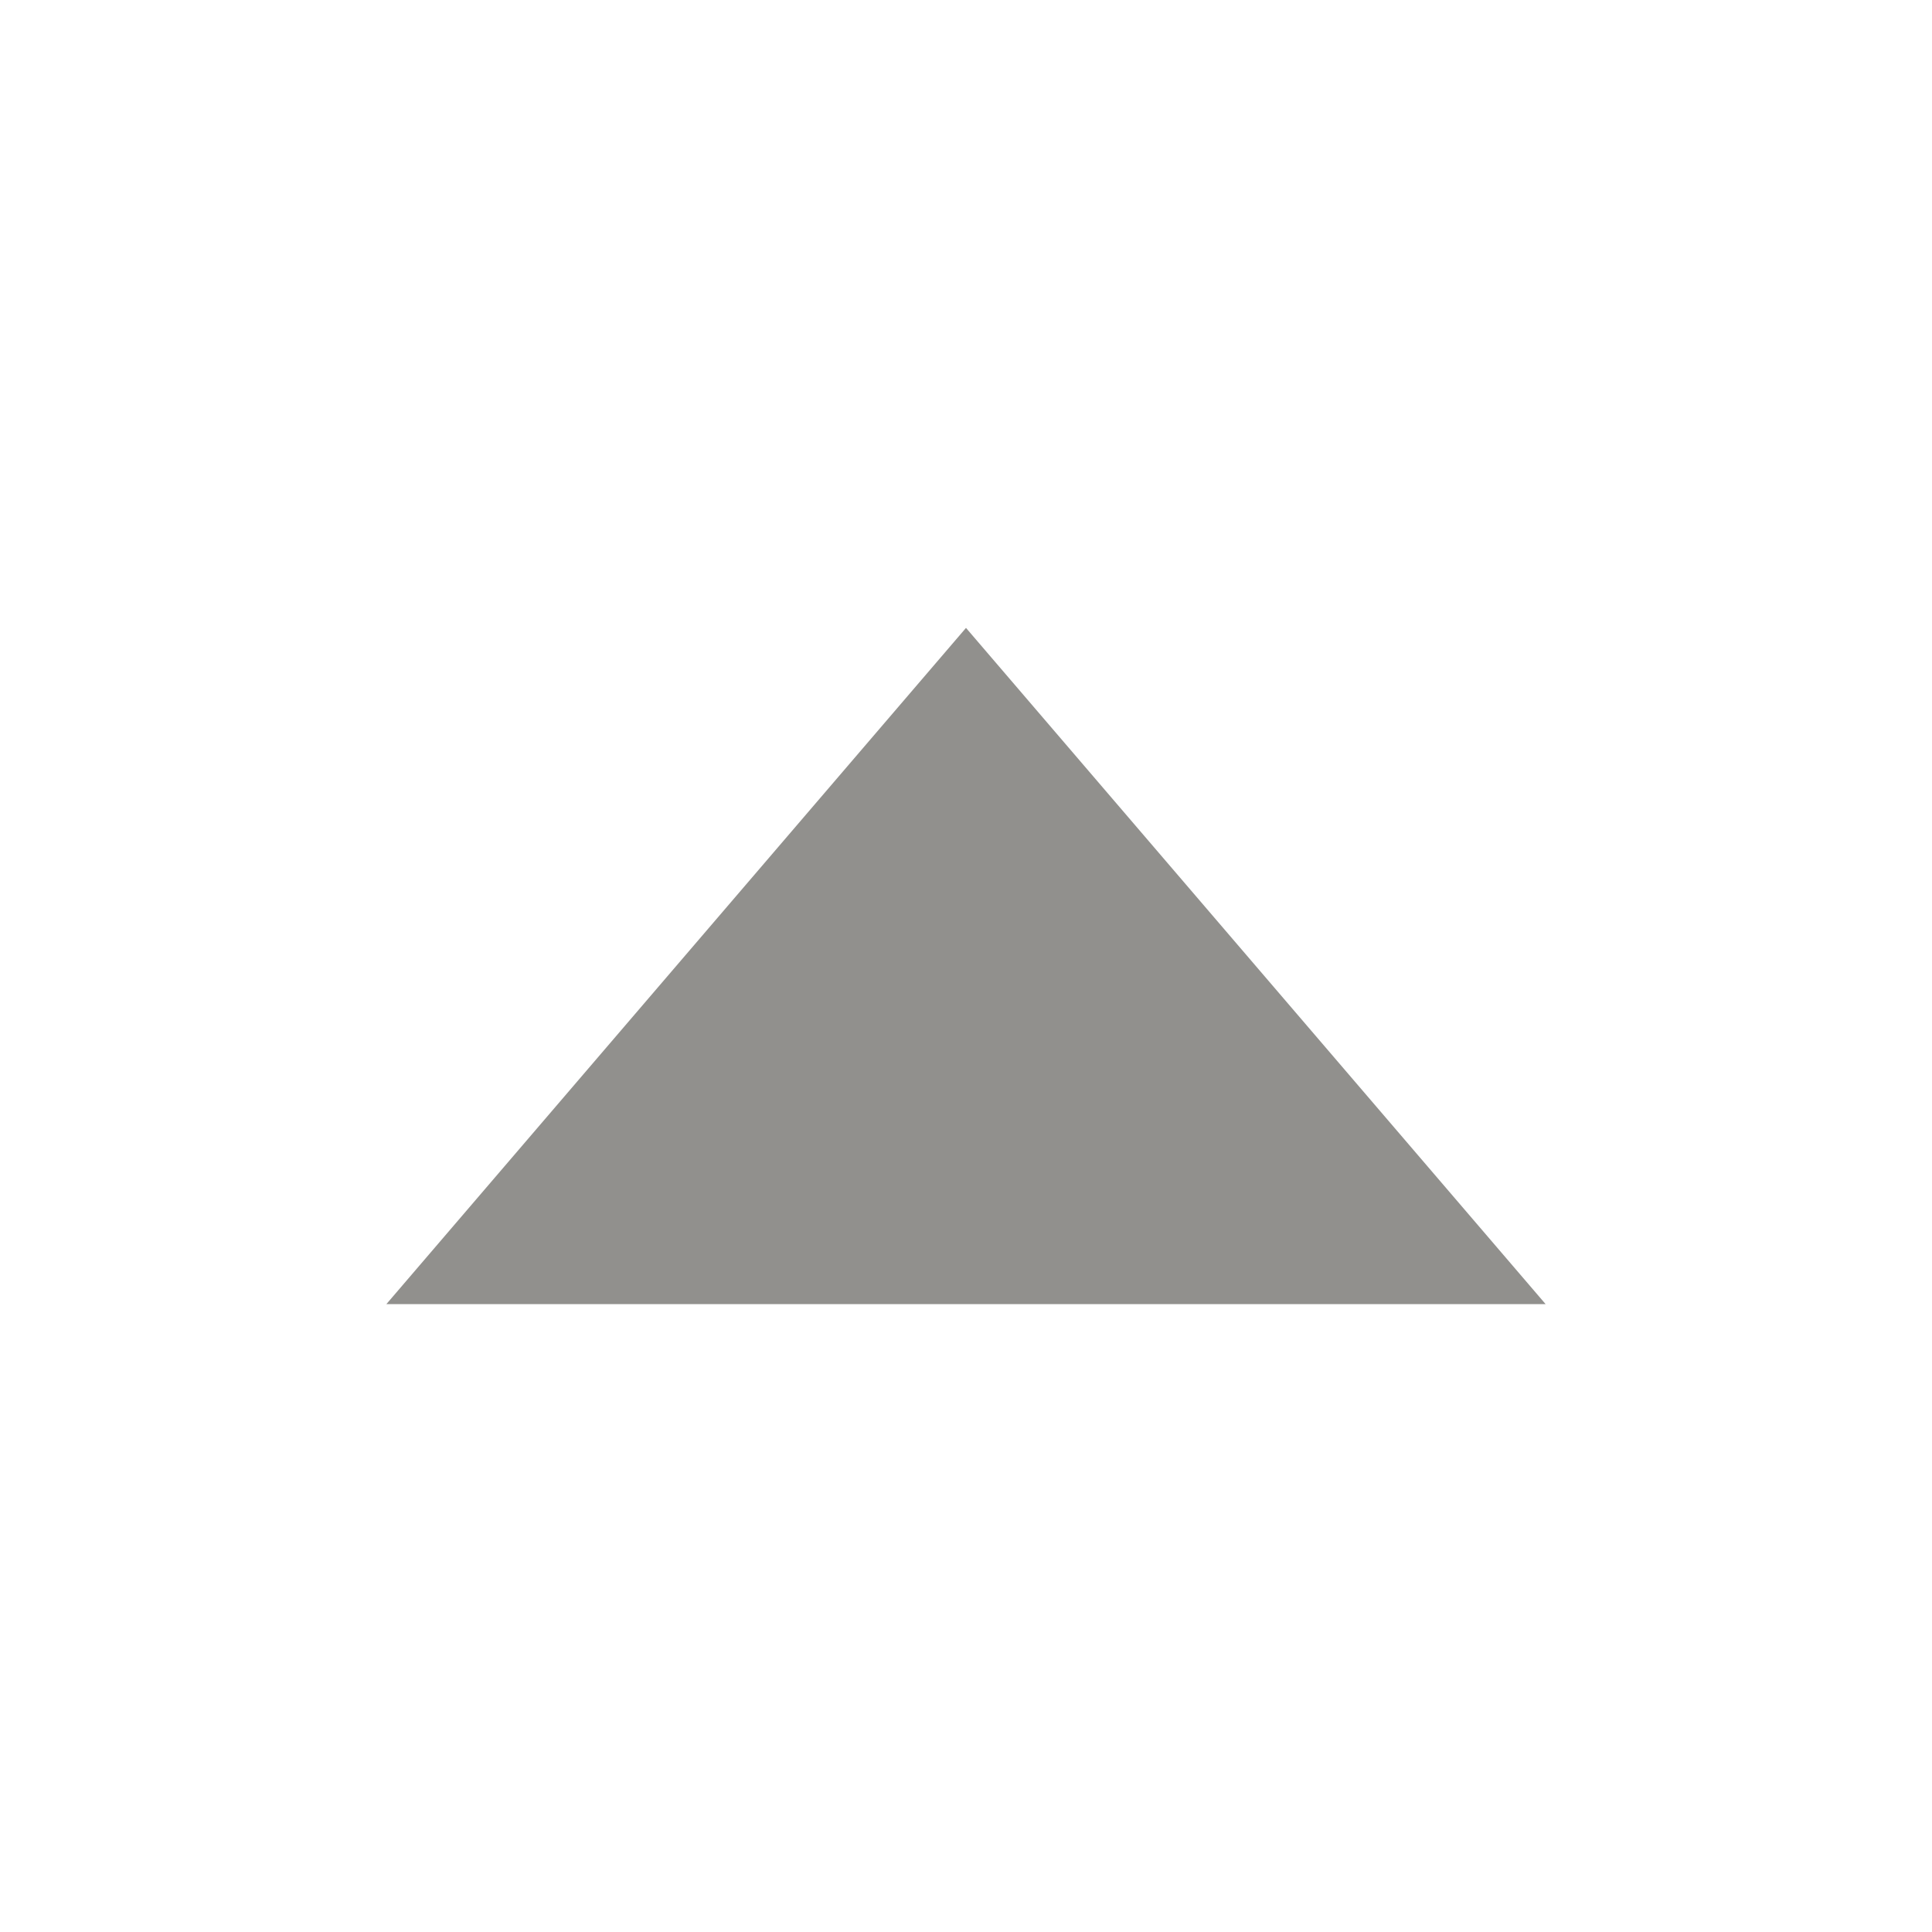 <!-- Generated by IcoMoon.io -->
<svg version="1.1" xmlns="http://www.w3.org/2000/svg" width="40" height="40" viewBox="0 0 40 40">
<title>io-caret-up-sharp</title>
<path fill="#91908d" d="M32 27l-12-14-12 14h24z"></path>
</svg>
